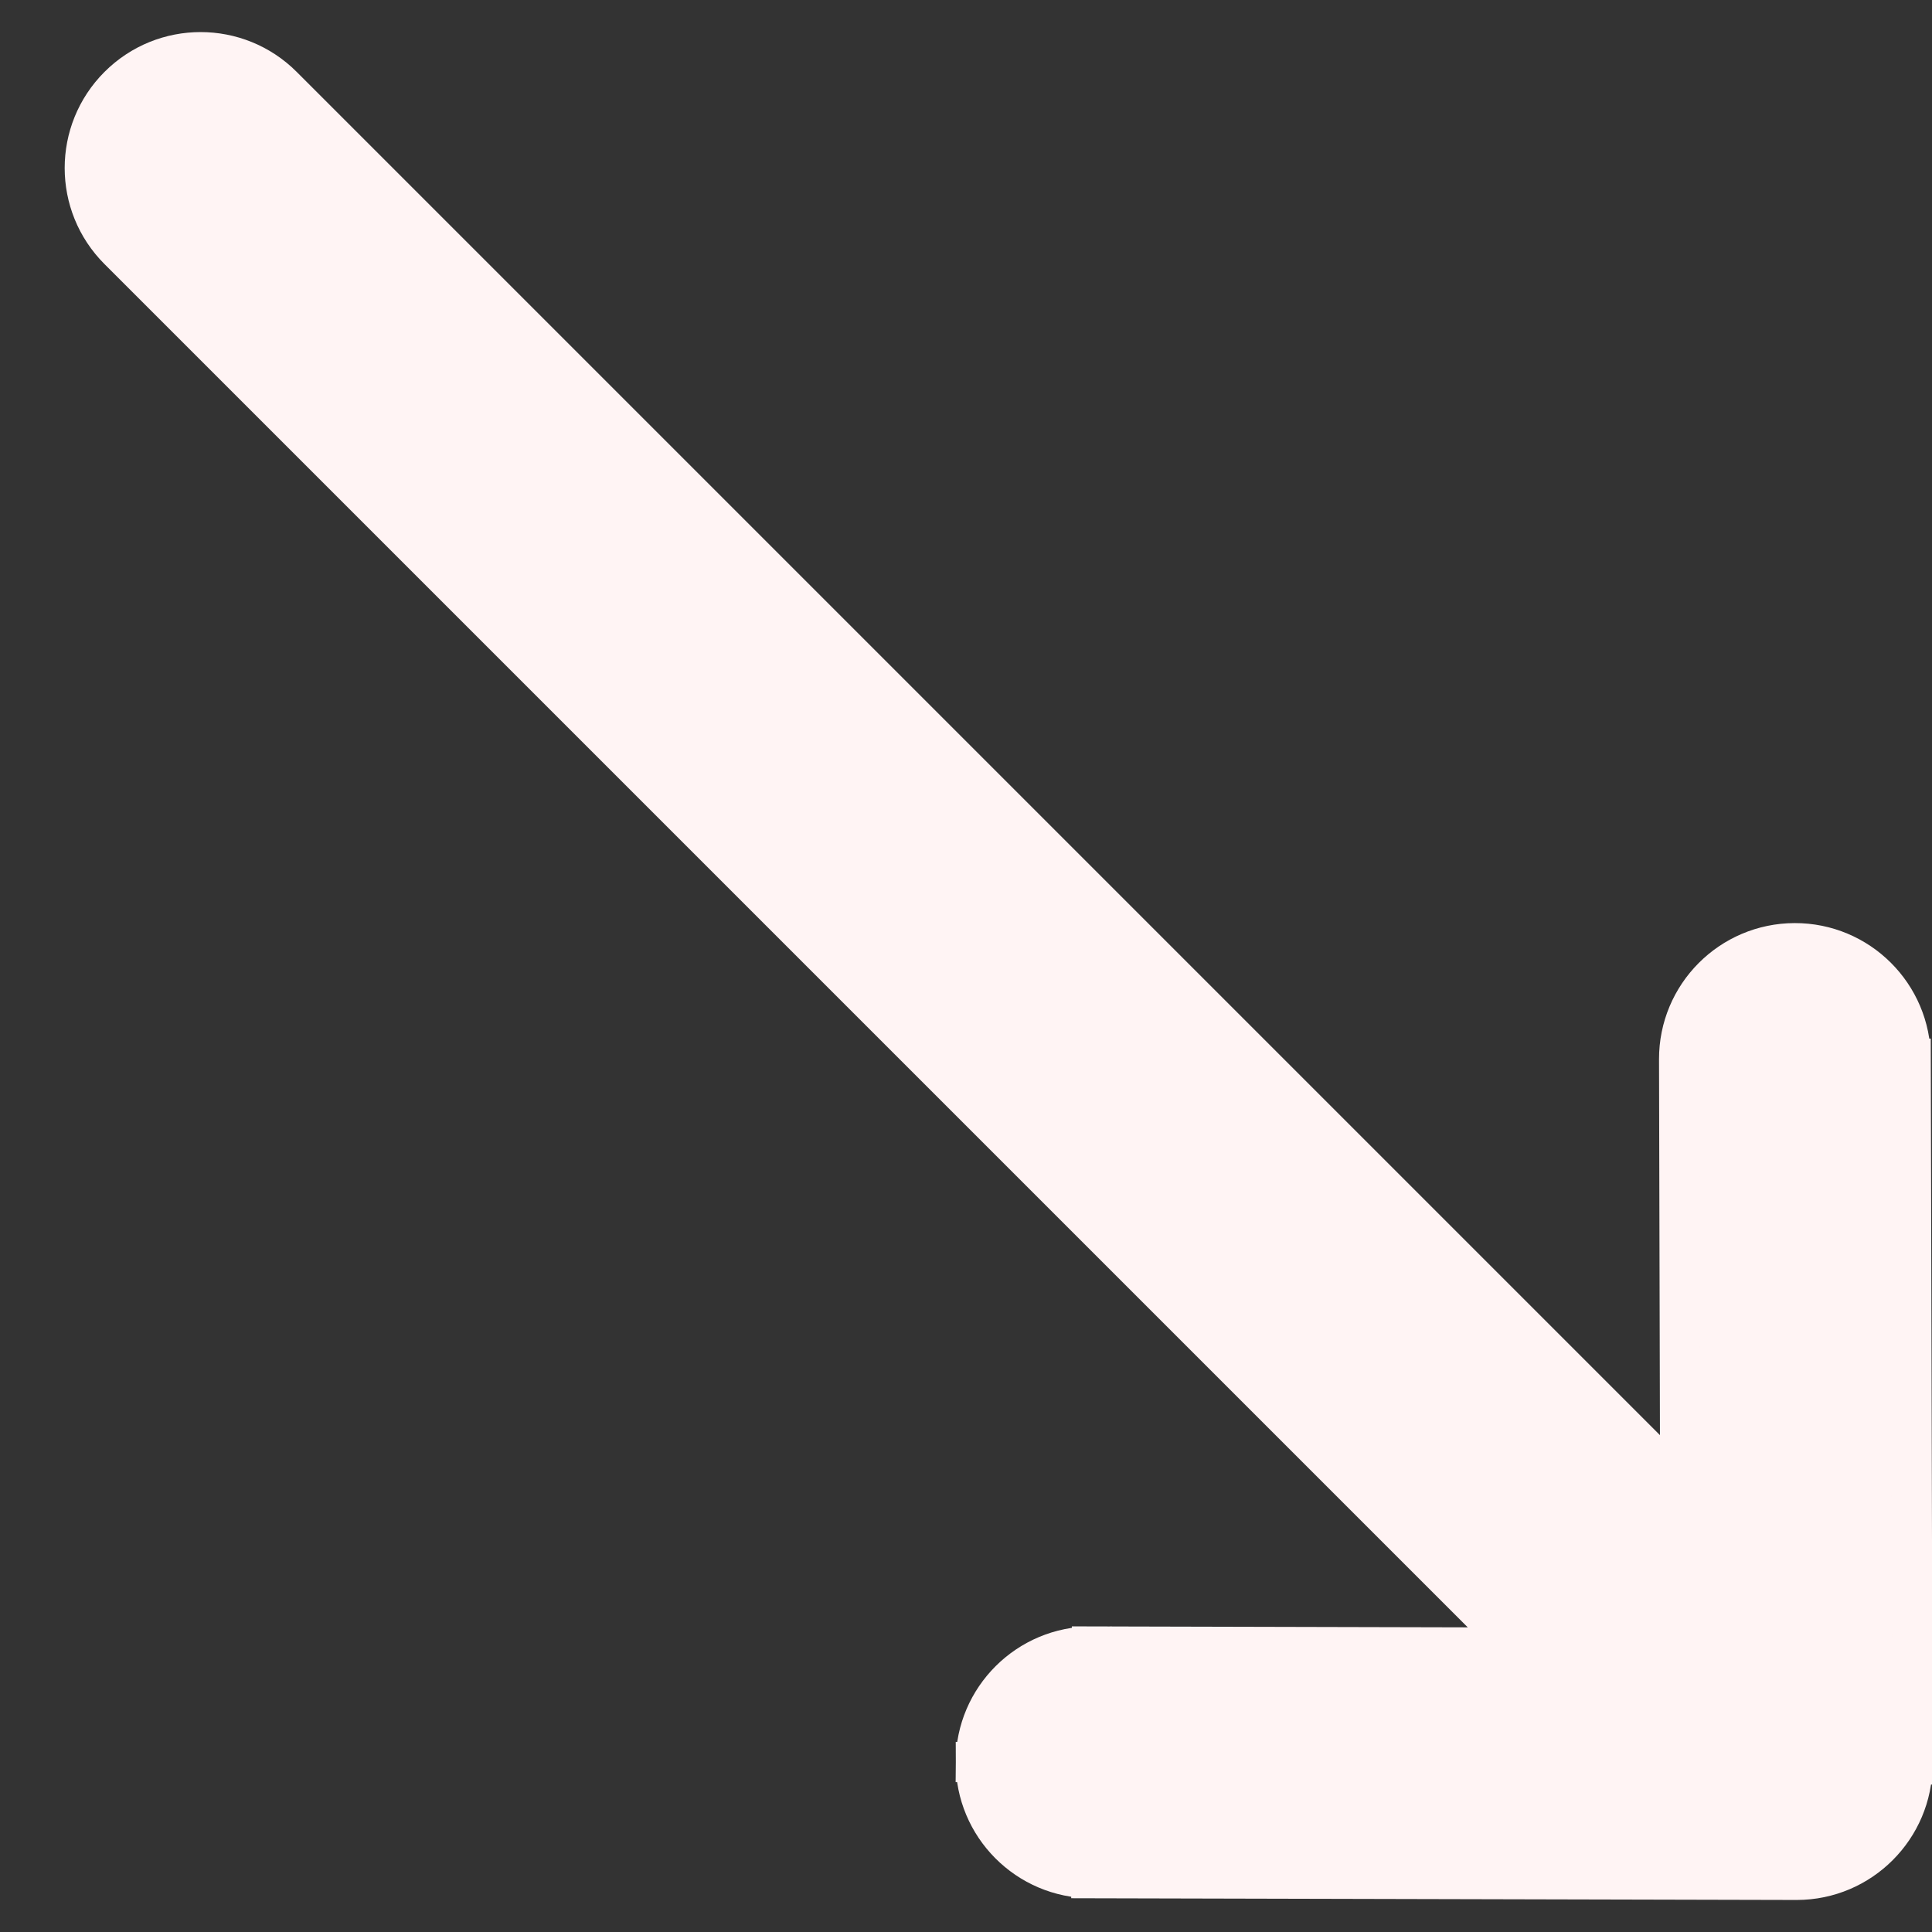 <svg width="24" height="24" viewBox="0 0 24 24" fill="none" xmlns="http://www.w3.org/2000/svg">
<rect x="0" y="0" width="24" height="24" fill="#333333" stroke="none"/>
<path d="M23.757 21.918L23.757 21.918L23.757 21.91L23.735 13.152L23.485 13.152L23.735 13.152C23.734 12.358 23.088 11.715 22.294 11.717C21.5 11.719 20.857 12.364 20.859 13.159L20.859 13.159L20.872 18.433L3.509 1.07C2.947 0.508 2.037 0.508 1.475 1.07C0.913 1.632 0.913 2.542 1.475 3.104L18.838 20.467L13.564 20.454L13.563 20.704L13.564 20.454C12.77 20.453 12.124 21.095 12.122 21.889L23.757 21.918ZM23.757 21.918C23.755 22.707 23.113 23.351 22.321 23.352L22.315 23.352L22.315 23.352L13.557 23.331L13.557 23.081L13.557 23.331C12.763 23.329 12.12 22.683 12.122 21.889L23.757 21.918Z" fill="#FFF4F4" stroke="#FFF4F4" stroke-width="0.5"/>
</svg>
